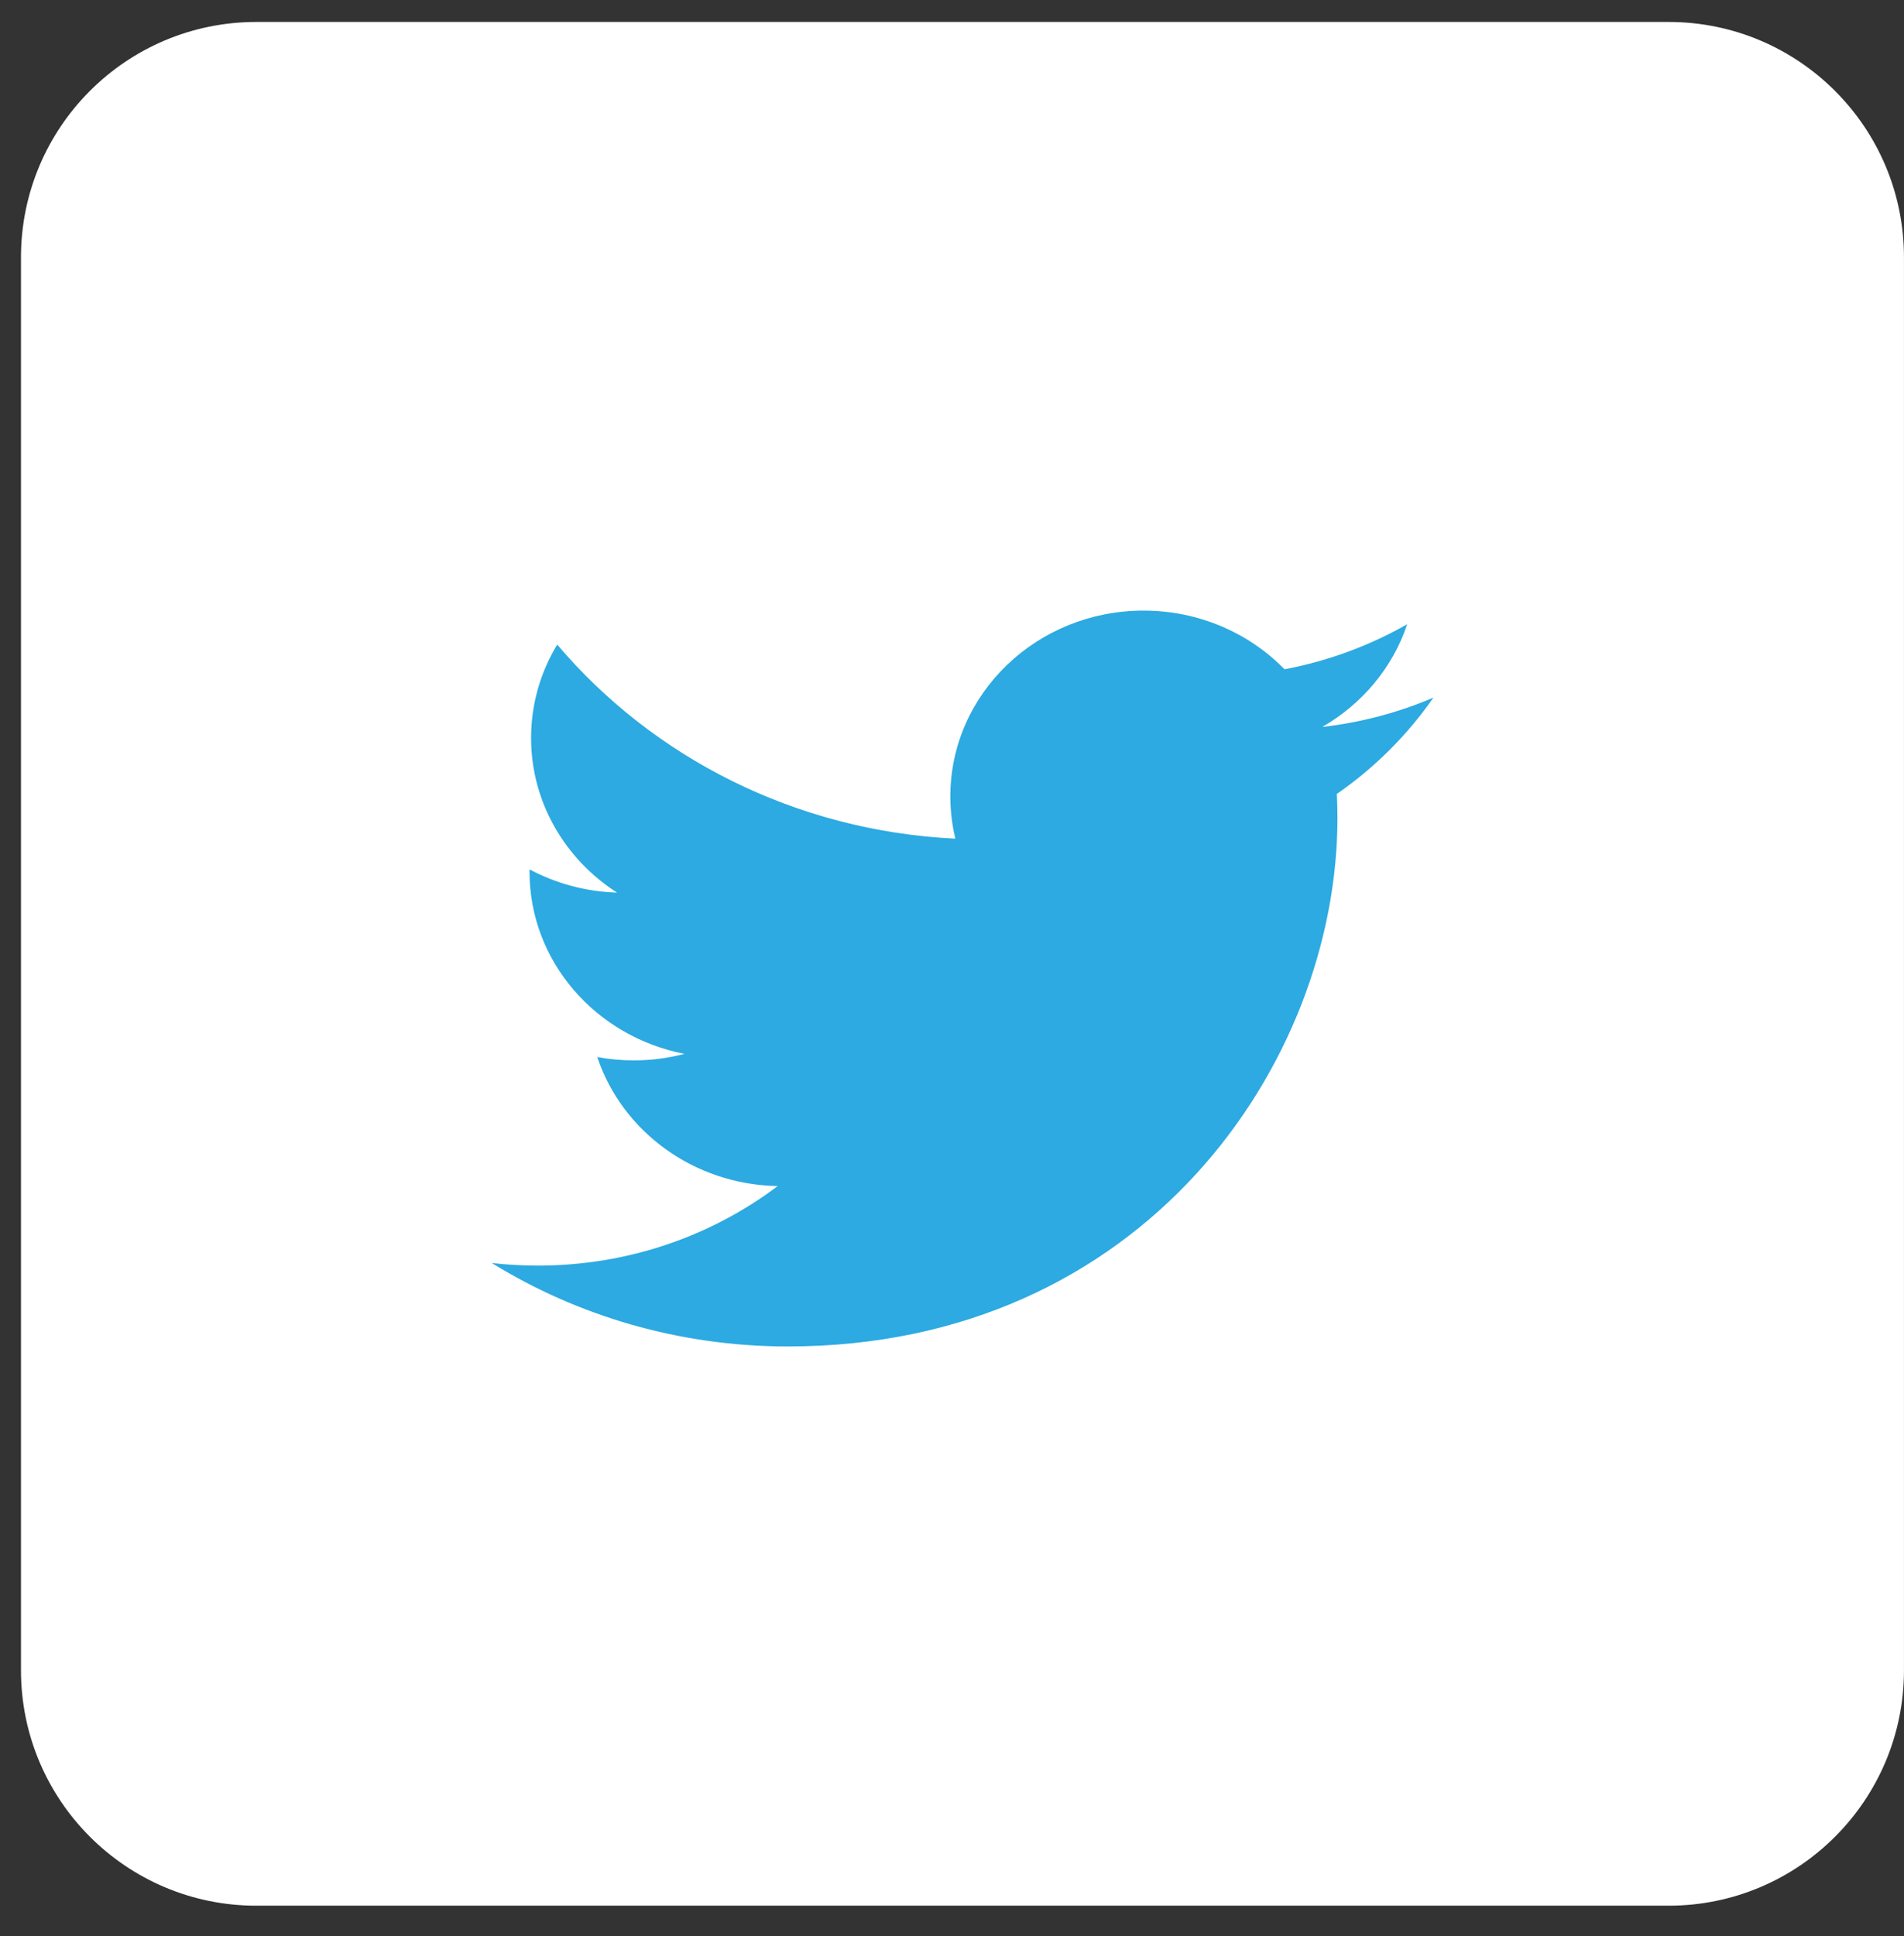 <svg width="61" height="62" viewBox="0 0 61 62" fill="none" xmlns="http://www.w3.org/2000/svg">
<rect x="0" y="0" width="61" height="62" fill="#333333" stroke="none"/>
<path d="M0.672 8.244C0.672 4.079 4.048 0.703 8.213 0.703H53.458C57.623 0.703 60.999 4.079 60.999 8.244V53.489C60.999 57.654 57.623 61.03 53.458 61.03H8.213C4.048 61.03 0.672 57.654 0.672 53.489V8.244Z" fill="white"/>
<path d="M45.916 22.345C44.806 22.818 43.614 23.137 42.362 23.281C43.64 22.545 44.621 21.38 45.083 19.991C43.887 20.673 42.563 21.167 41.153 21.434C40.024 20.277 38.416 19.555 36.636 19.555C33.218 19.555 30.447 22.219 30.447 25.503C30.447 25.969 30.502 26.424 30.608 26.858C25.465 26.61 20.904 24.242 17.852 20.643C17.319 21.522 17.015 22.544 17.015 23.634C17.015 25.698 18.108 27.519 19.768 28.586C18.754 28.555 17.799 28.287 16.965 27.842C16.965 27.867 16.965 27.892 16.965 27.917C16.965 30.799 19.098 33.203 21.929 33.75C21.41 33.886 20.863 33.959 20.299 33.959C19.9 33.959 19.512 33.921 19.135 33.852C19.922 36.215 22.208 37.936 24.916 37.984C22.798 39.579 20.13 40.531 17.23 40.531C16.731 40.531 16.238 40.502 15.754 40.448C18.493 42.135 21.746 43.12 25.241 43.12C36.623 43.12 42.849 34.056 42.849 26.195C42.849 25.938 42.842 25.681 42.83 25.426C44.039 24.588 45.089 23.54 45.919 22.348L45.916 22.345Z" fill="#2CAAE1"/>
</svg>
